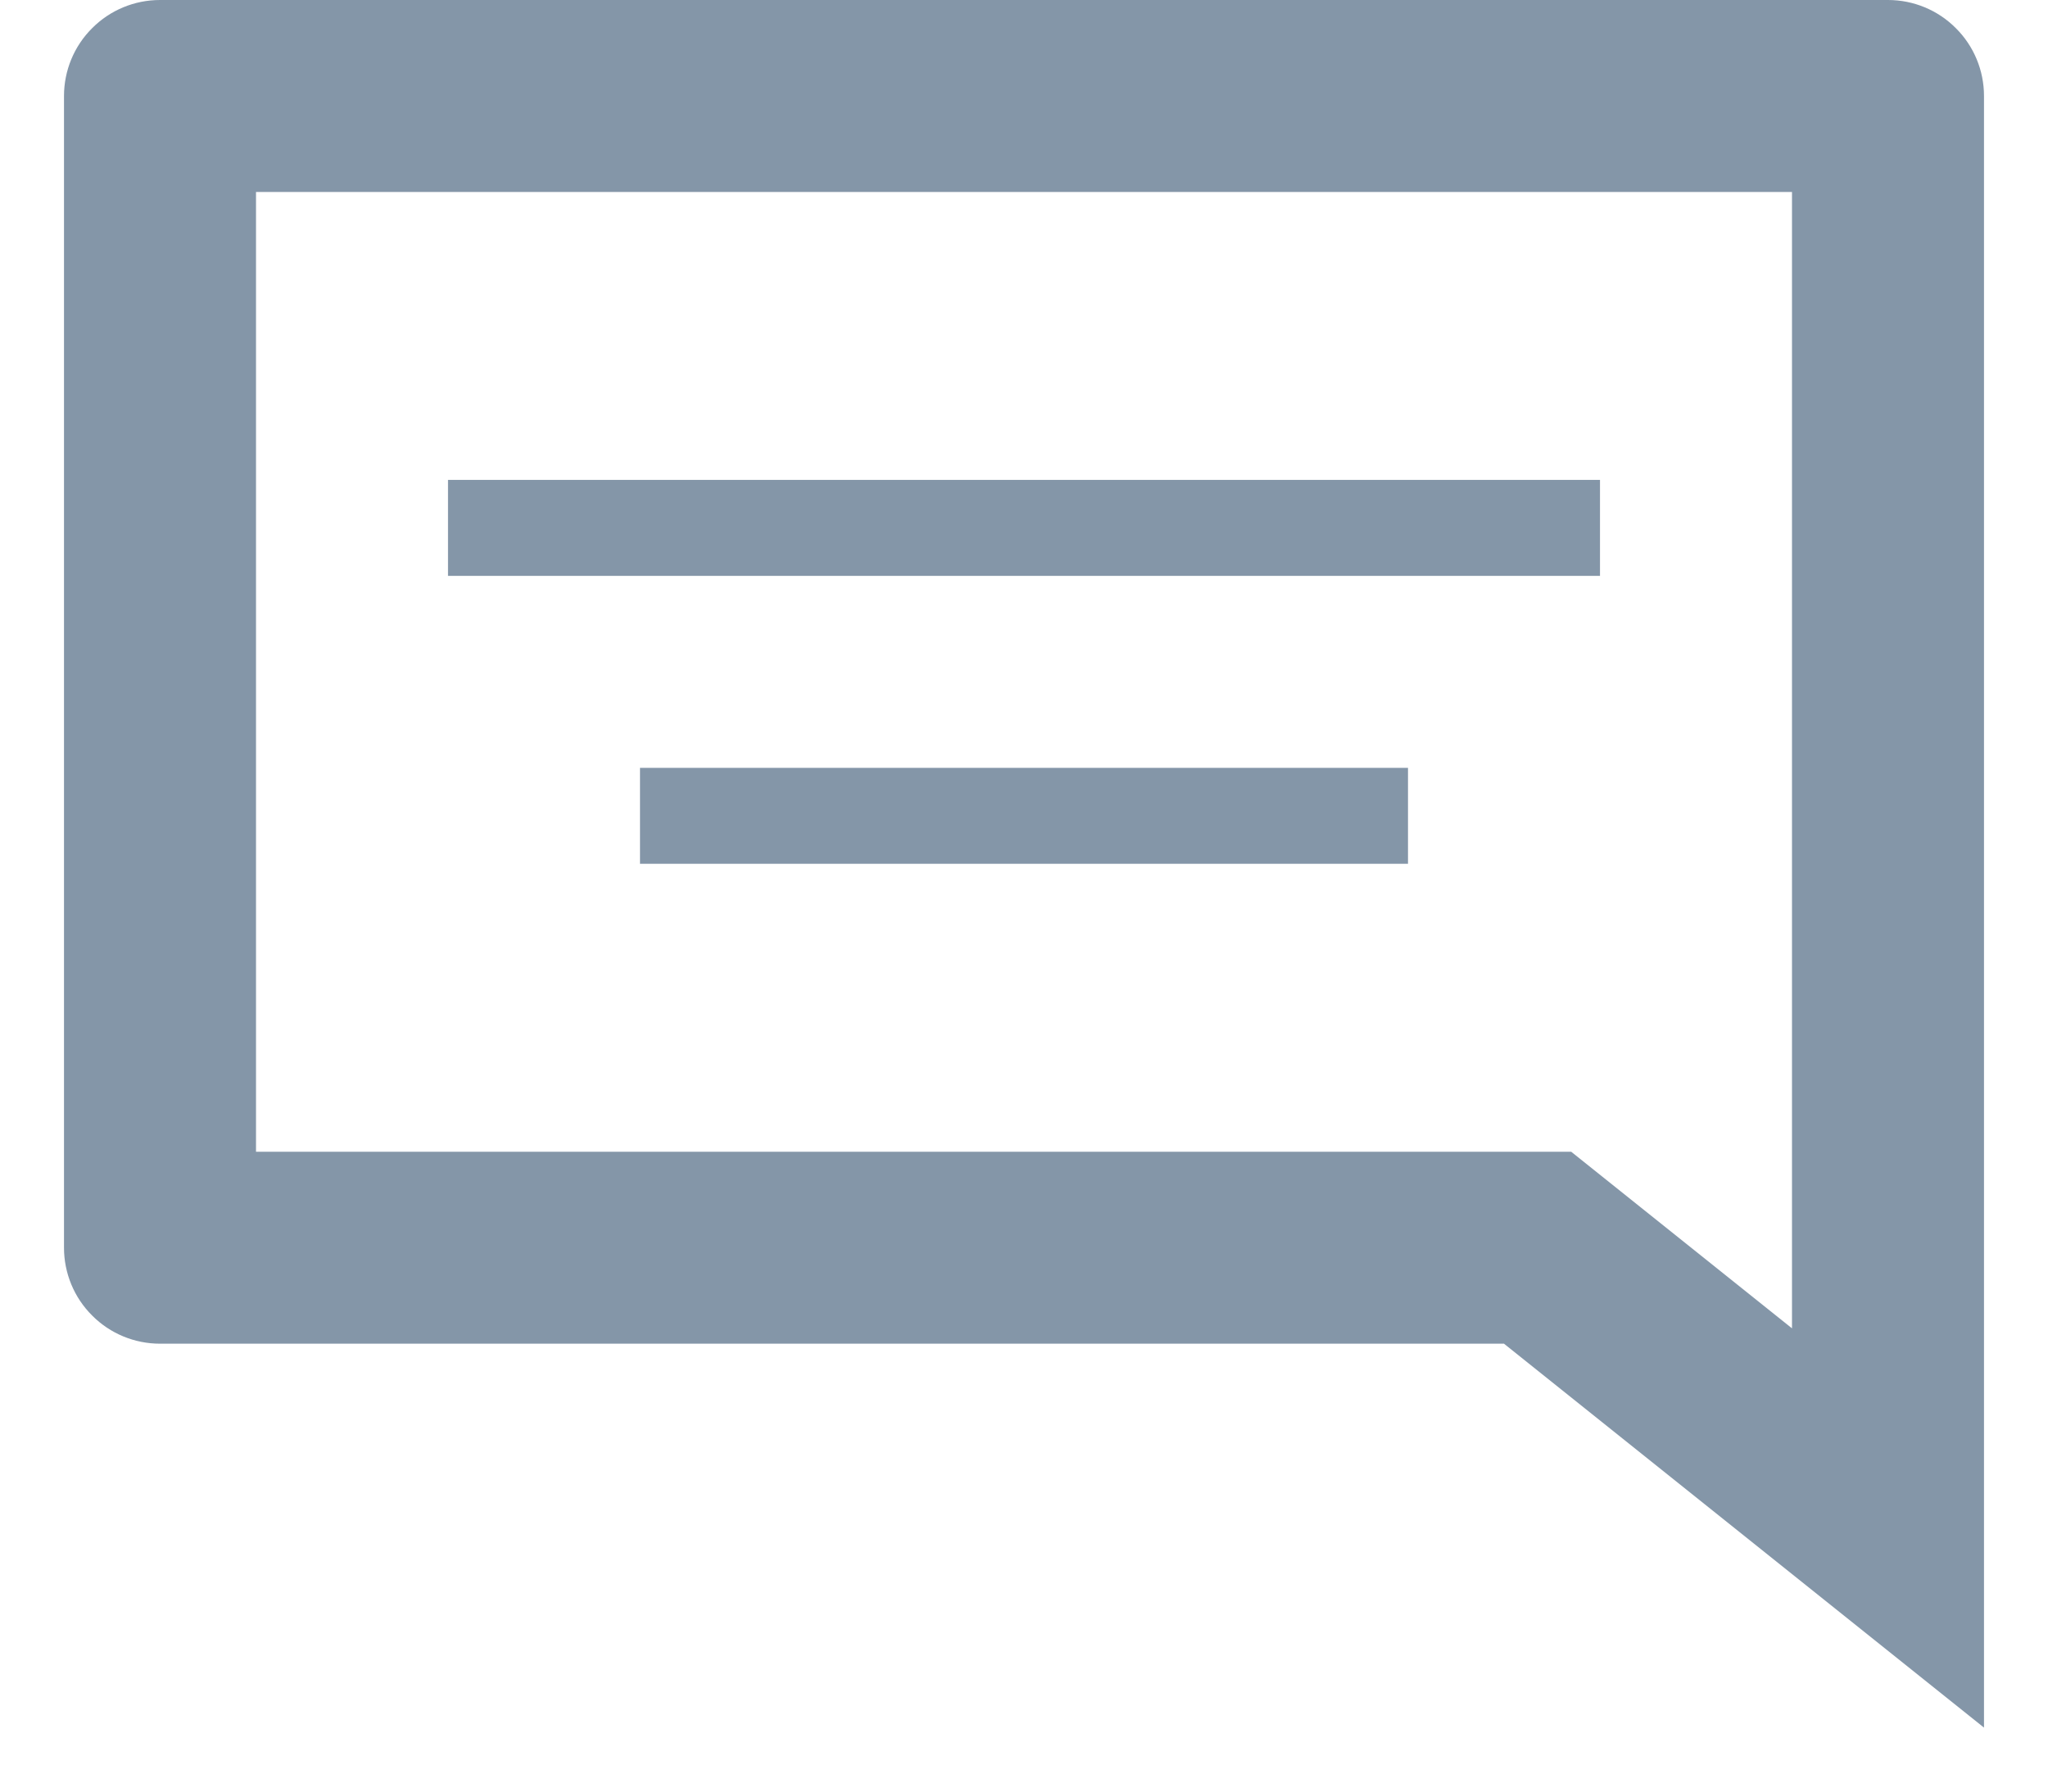 <svg width="16" height="14" viewBox="0 0 16 14" fill="none" xmlns="http://www.w3.org/2000/svg">
<path d="M12.5 4.5H3.5V3.75H12.5V4.5ZM15.5 0.75V13.5L11.75 10.5H1.25C1.051 10.5 0.86 10.421 0.72 10.28C0.579 10.14 0.5 9.949 0.5 9.75V0.75C0.5 0.551 0.579 0.36 0.72 0.22C0.86 0.079 1.051 0 1.25 0H14.75C14.949 0 15.14 0.079 15.28 0.22C15.421 0.36 15.5 0.551 15.5 0.75ZM14 1.5H2V9H12.275L14 10.38V1.5ZM11 6H5V6.75H11V6Z" fill="#8496A8"/>
</svg>

